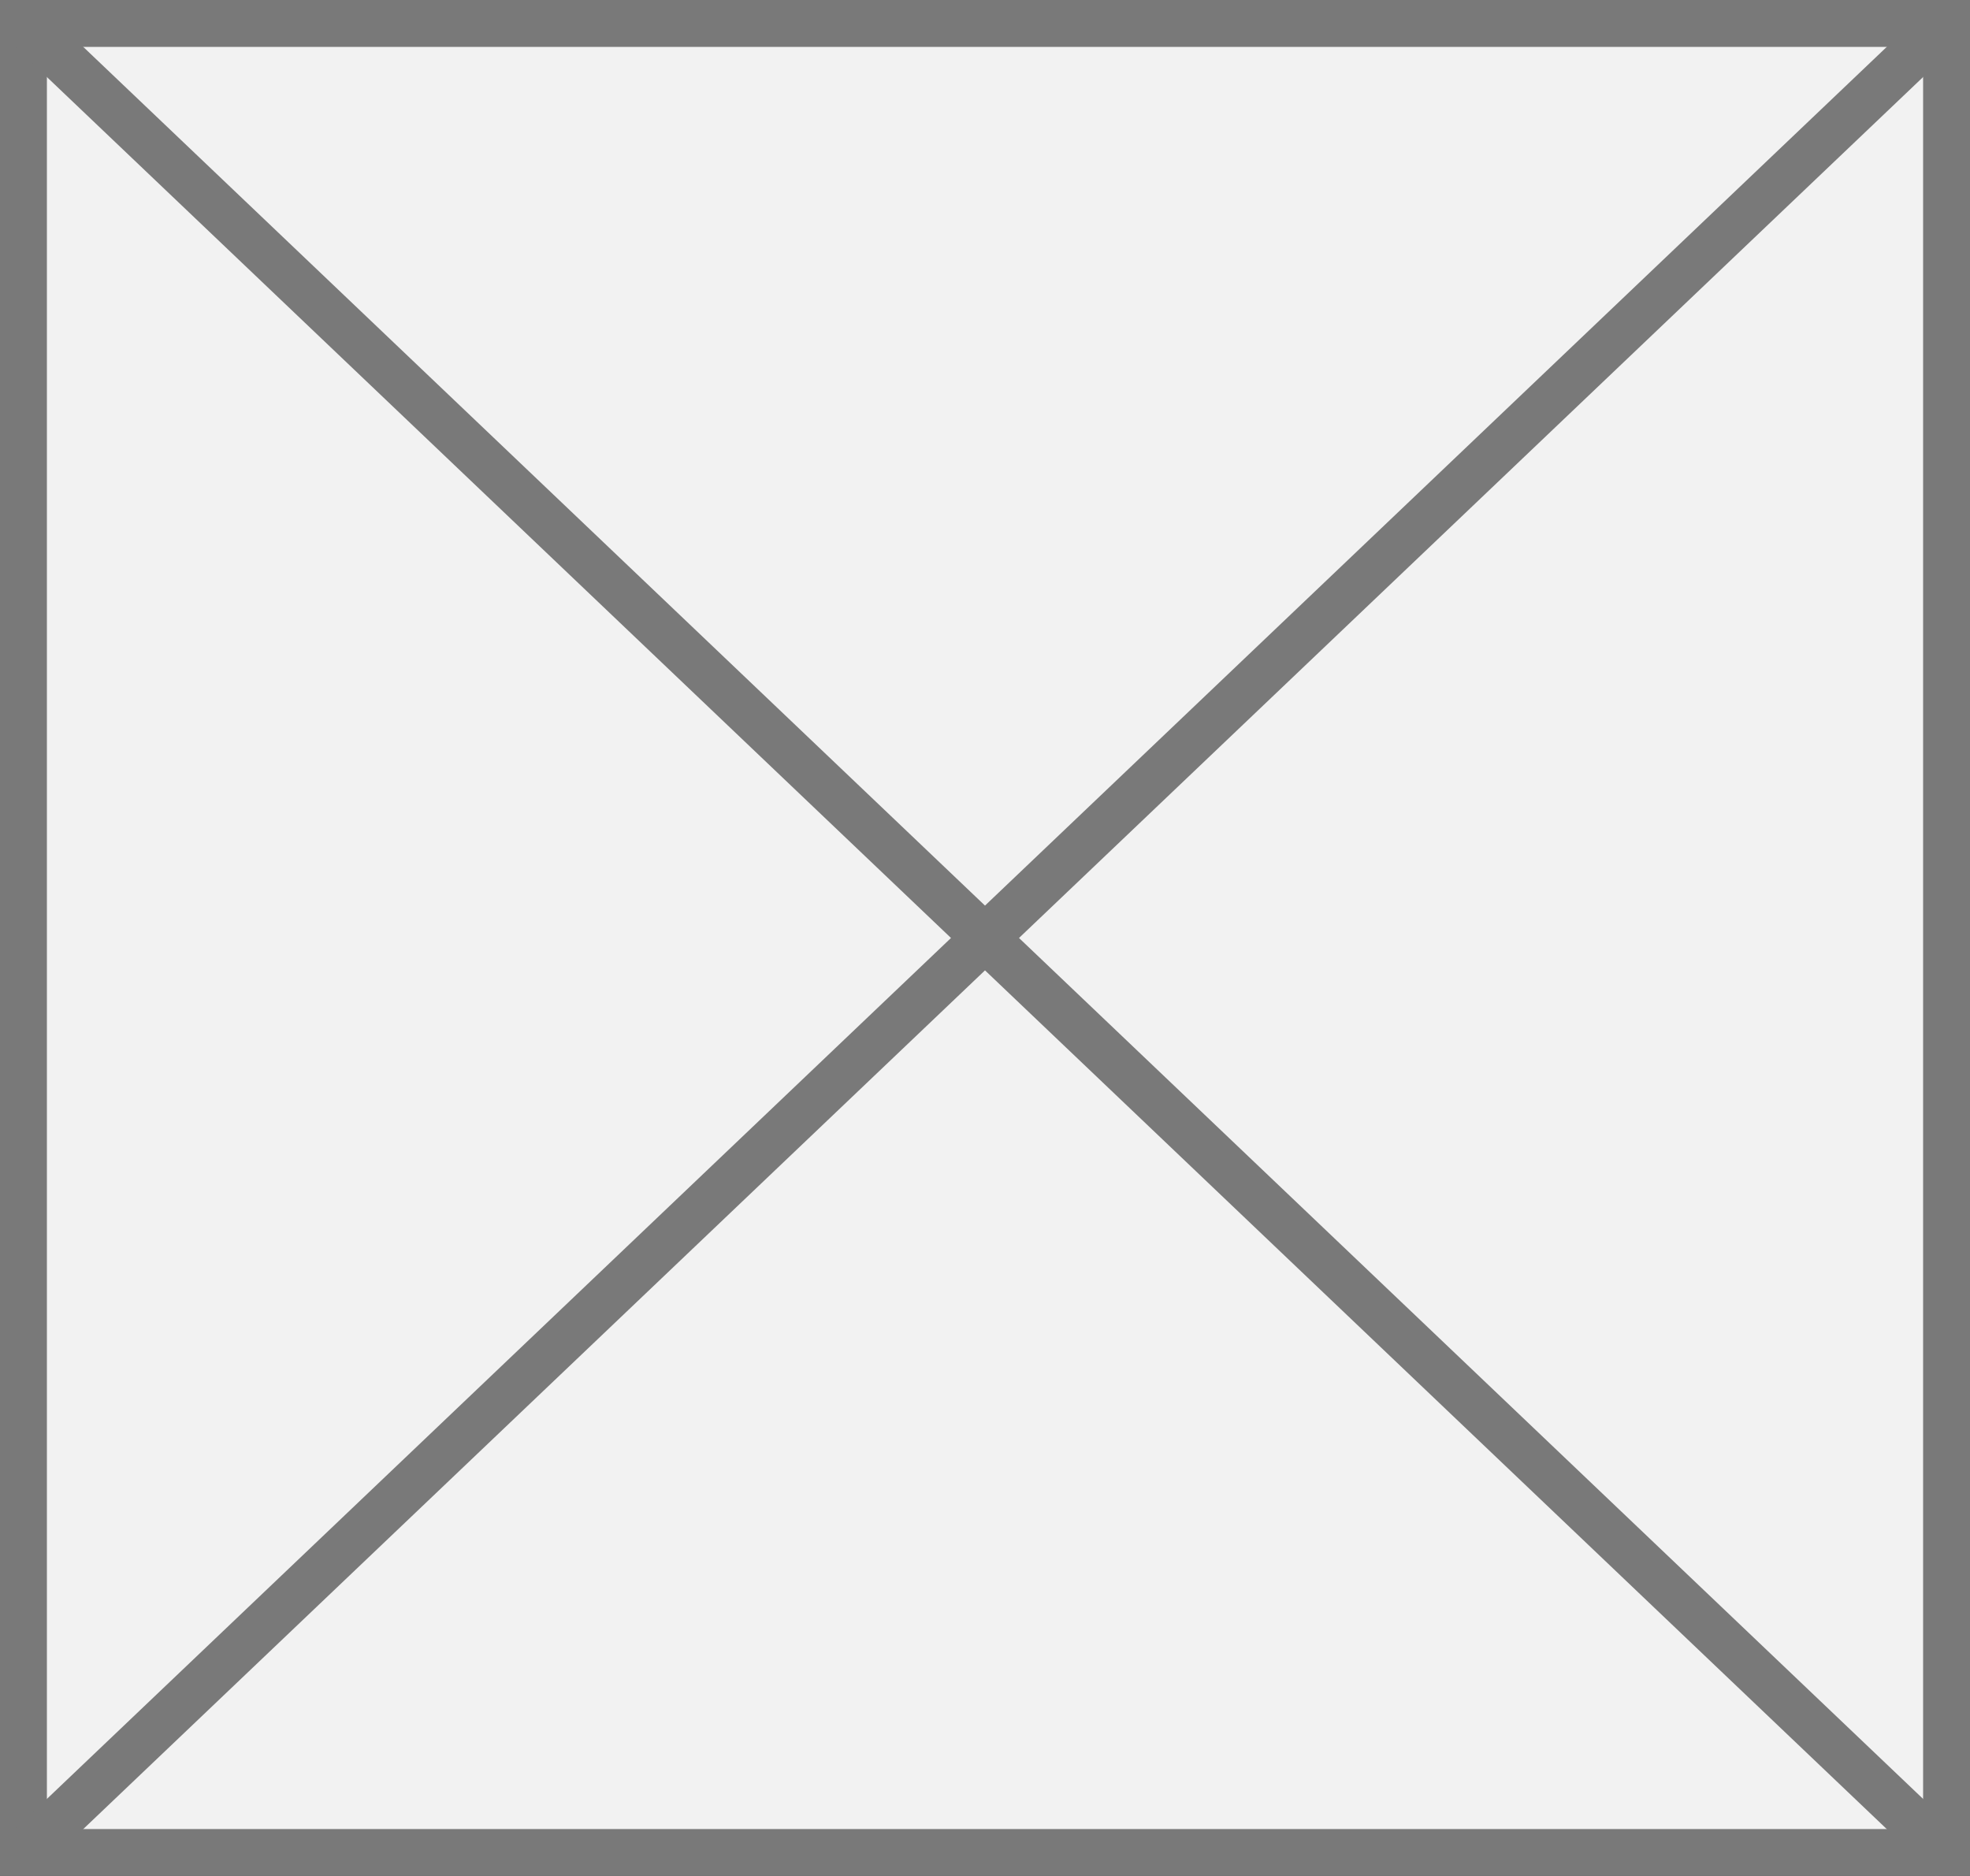 ﻿<?xml version="1.0" encoding="utf-8"?>
<svg version="1.1" xmlns:xlink="http://www.w3.org/1999/xlink" width="42px" height="40px" xmlns="http://www.w3.org/2000/svg">
  <rect width="100%" height="100%" fill="#333333" stroke="none"/>
  <g transform="matrix(1 0 0 1 -61 -155 )">
    <path d="M 61.5 155.5  L 102.5 155.5  L 102.5 194.5  L 61.5 194.5  L 61.5 155.5  Z " fill-rule="nonzero" fill="#f2f2f2" stroke="none" />
    <path d="M 61.5 155.5  L 102.5 155.5  L 102.5 194.5  L 61.5 194.5  L 61.5 155.5  Z " stroke-width="1" stroke="#797979" fill="none" />
    <path d="M 61.38 155.362  L 102.62 194.638  M 102.62 155.362  L 61.38 194.638  " stroke-width="1" stroke="#797979" fill="none" />
  </g>
</svg>